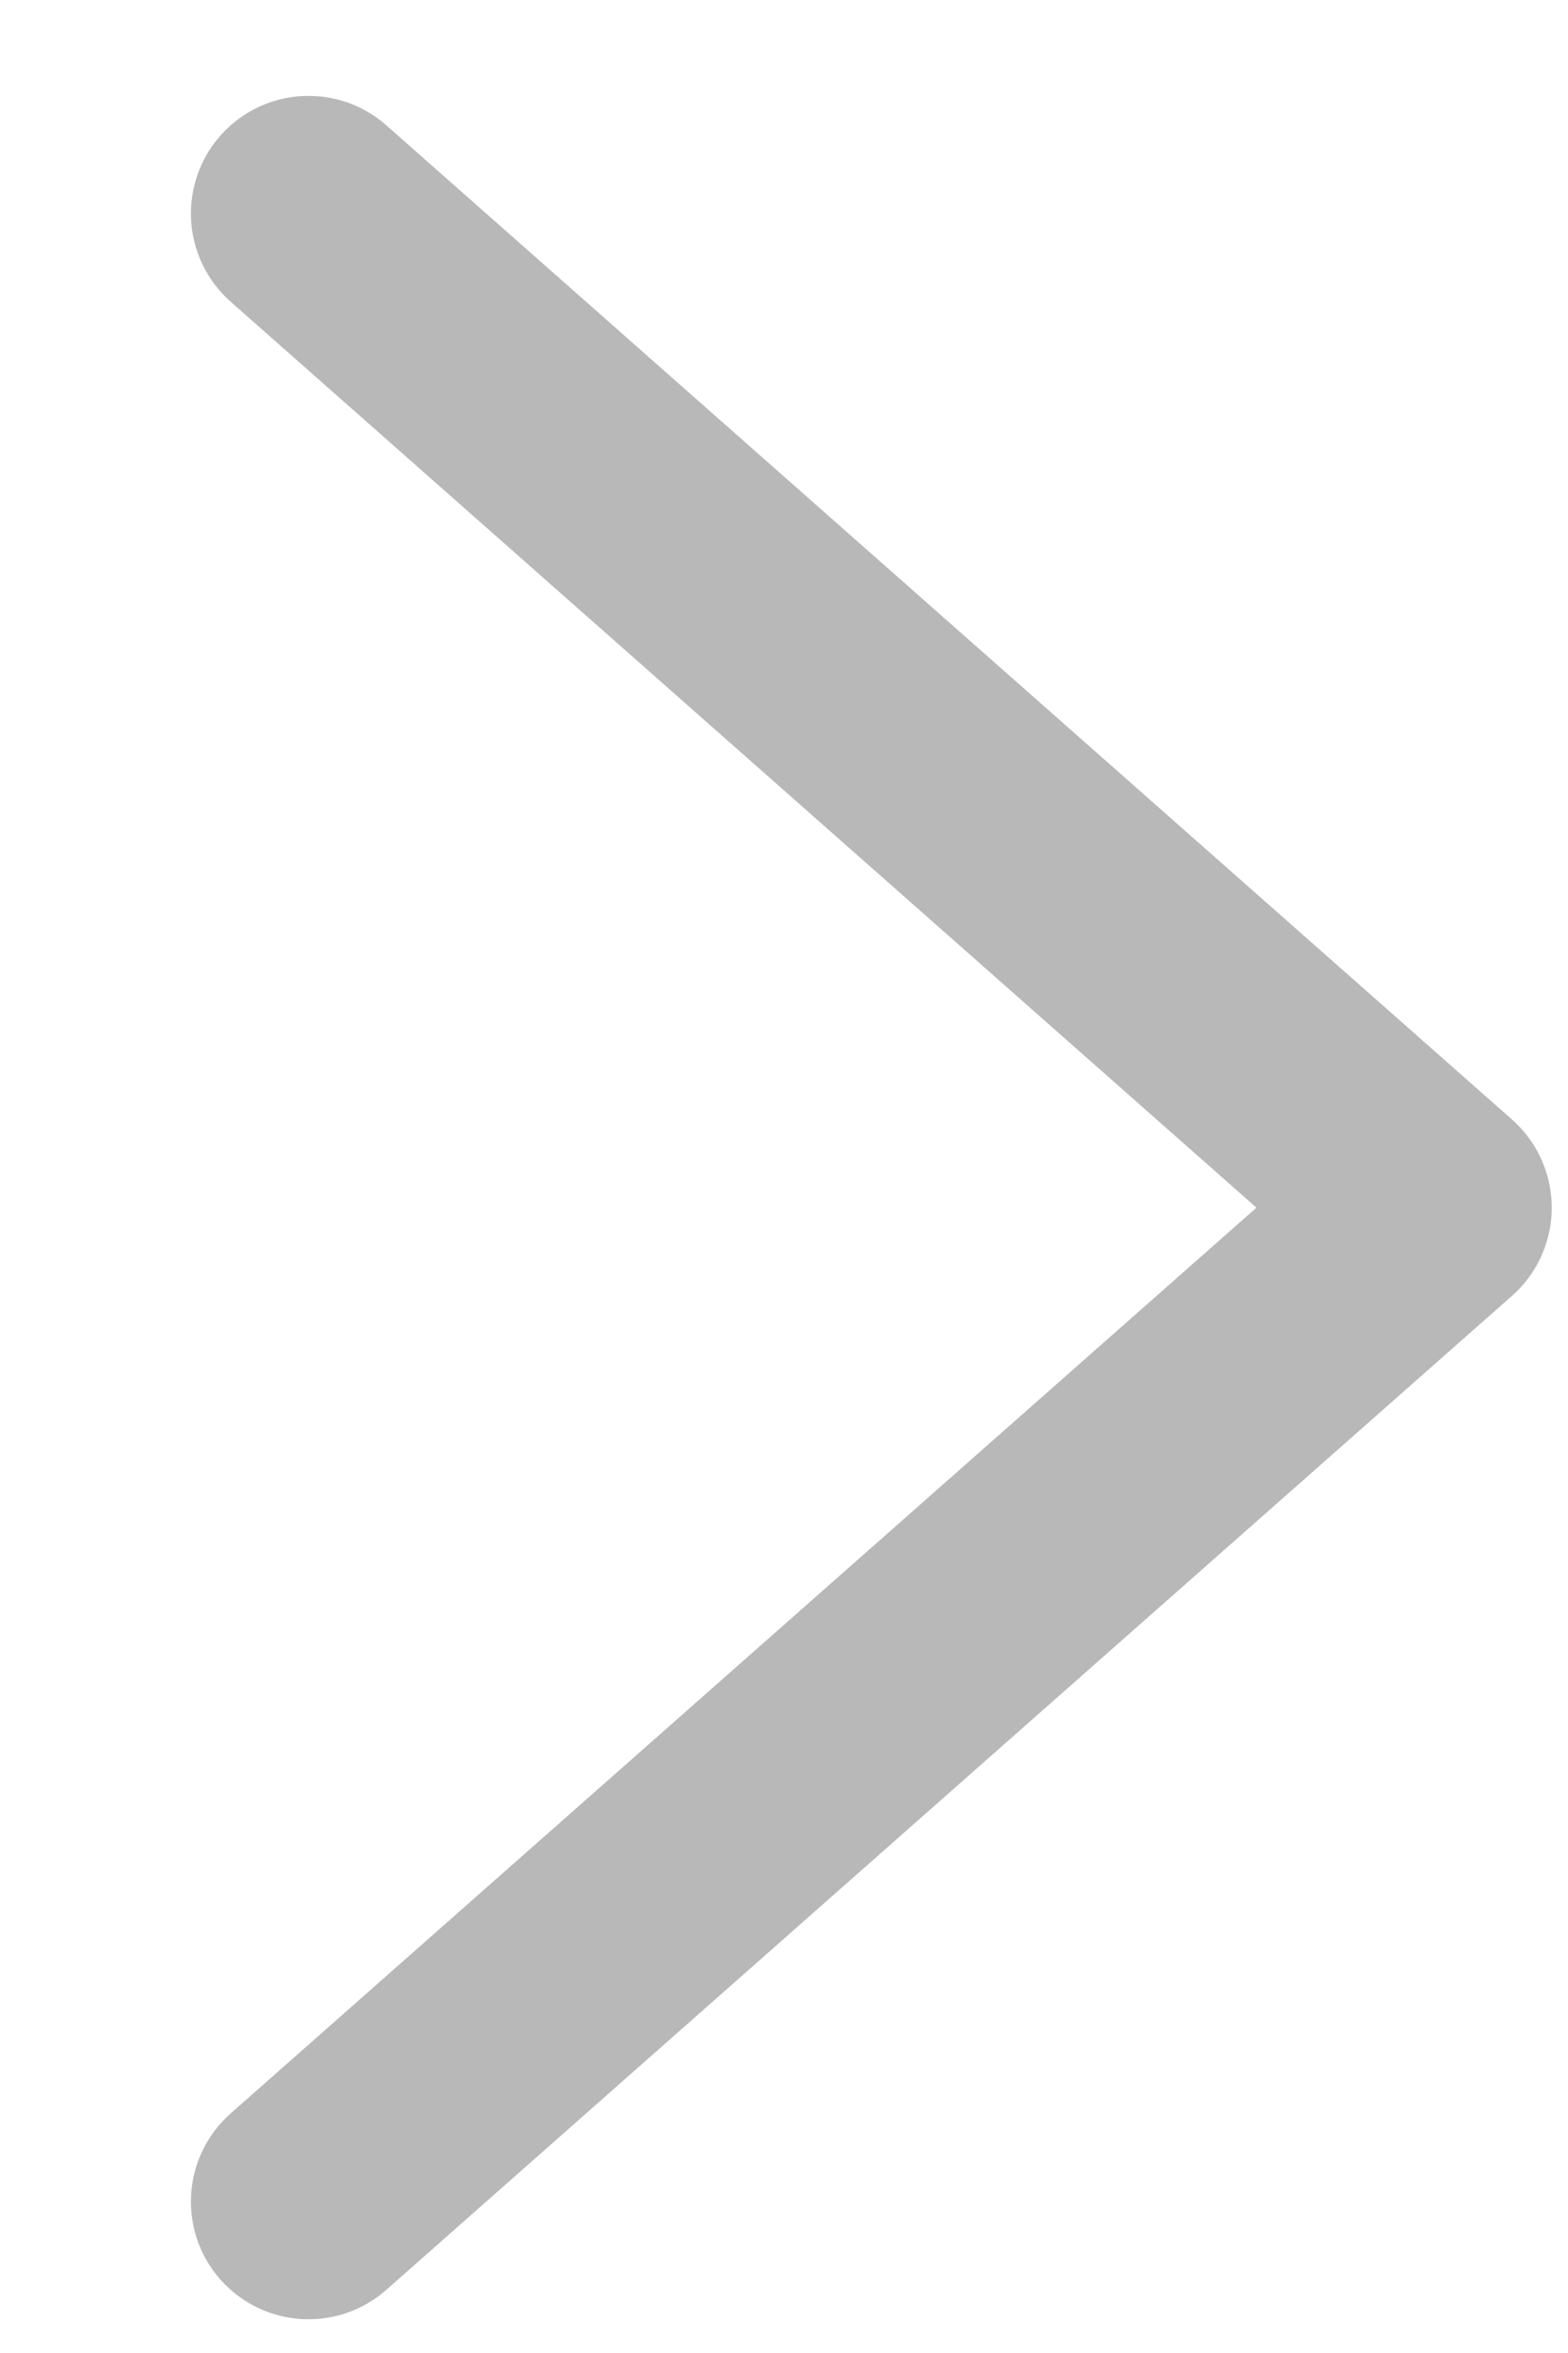 <svg width="8" height="12" viewBox="0 0 8 12" fill="none" xmlns="http://www.w3.org/2000/svg">
    <path d="M1.574 1.089L7.317 6.159L1.574 11.228" stroke="#B8B8B8" stroke-width="1.2" stroke-linecap="round" stroke-linejoin="round"/>
</svg>
